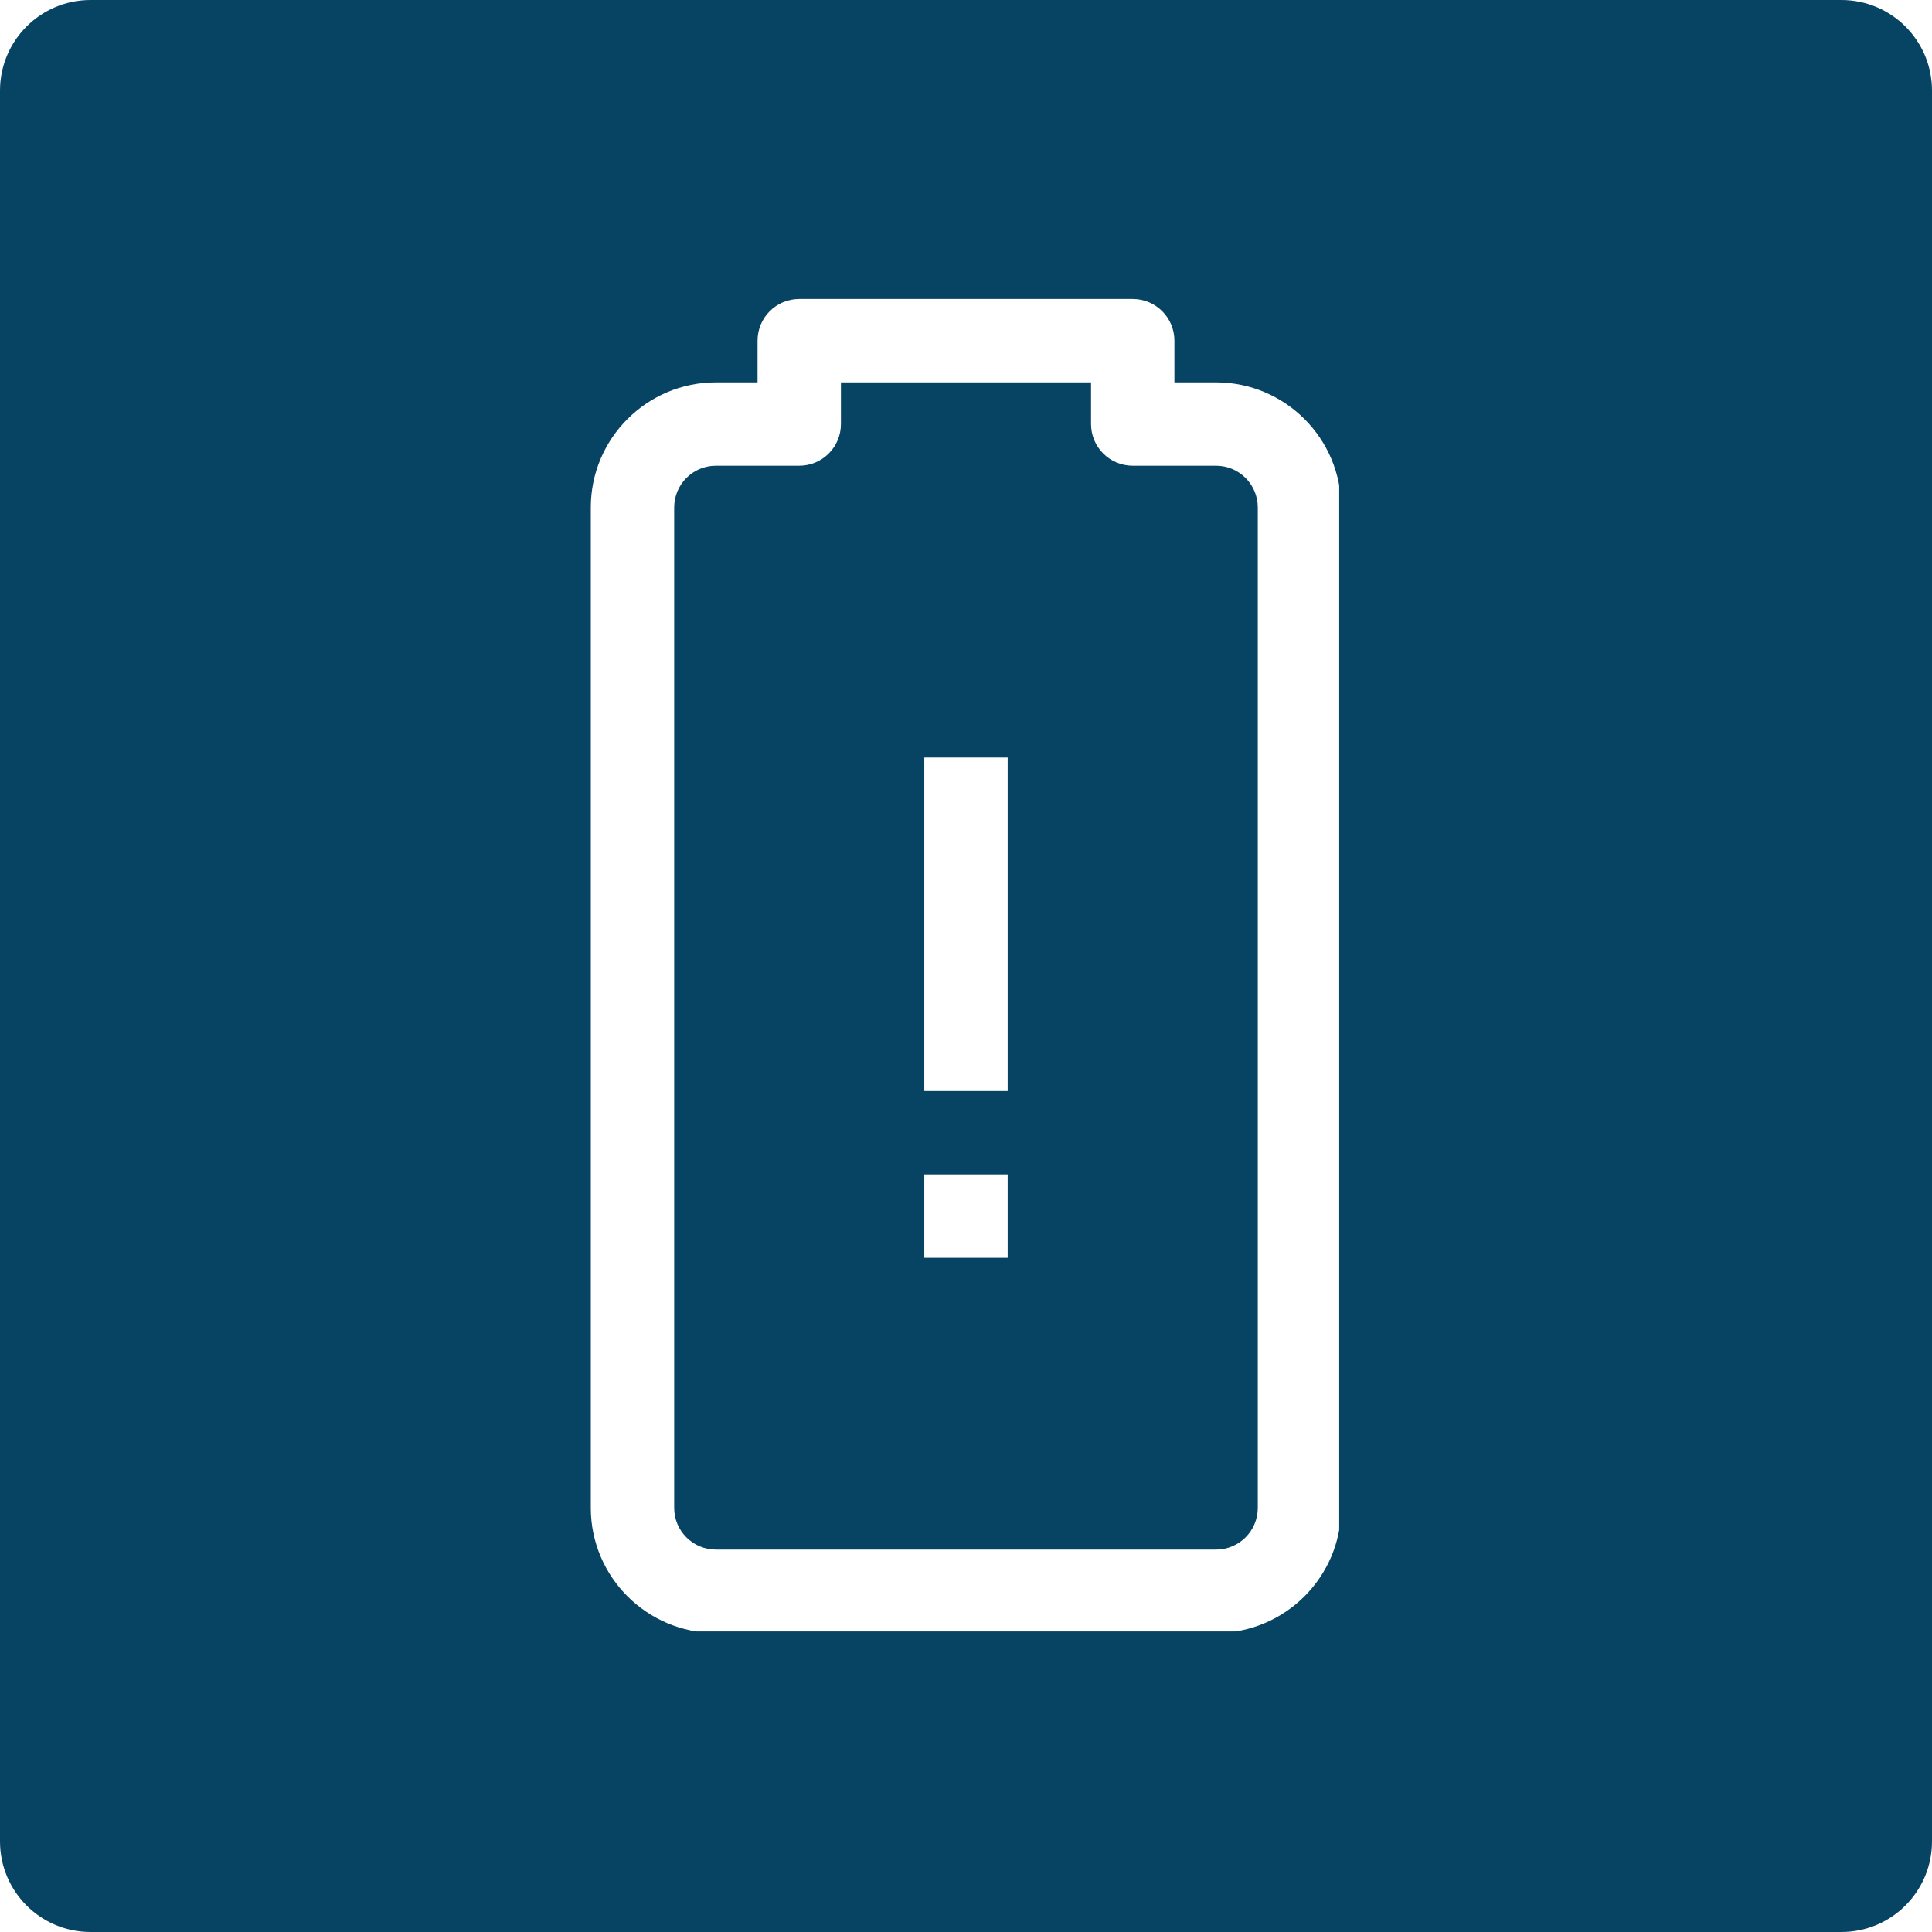 <svg xmlns="http://www.w3.org/2000/svg" xmlns:xlink="http://www.w3.org/1999/xlink" width="1024" zoomAndPan="magnify" viewBox="0 0 768 768" height="1024" preserveAspectRatio="xMidYMid meet" version="1.0"><defs><clipPath id="2b7d789449"><path d="M 36 0 L 732 0 C 751.883 0 768 16.117 768 36 L 768 732 C 768 751.883 751.883 768 732 768 L 36 768 C 16.117 768 0 751.883 0 732 L 0 36 C 0 16.117 16.117 0 36 0 Z M 36 0 " clip-rule="nonzero"/></clipPath><clipPath id="4ed6b42d6d"><path d="M 234.852 118.527 L 532.352 118.527 L 532.352 648.527 L 234.852 648.527 Z M 234.852 118.527 " clip-rule="nonzero"/></clipPath></defs><rect x="-76.8" width="921.6" fill="#ffffff" y="-76.8" height="921.6" fill-opacity="1"/><rect x="-76.8" width="921.6" fill="#ffffff" y="-76.8" height="921.6" fill-opacity="1"/><g clip-path="url(#2b7d789449)"><rect x="-76.8" width="921.6" fill="#074464" y="-76.8" height="921.6" fill-opacity="1"/></g><g clip-path="url(#4ed6b42d6d)"><path fill="#ffffff" d="M 483.422 649.133 L 284.566 649.133 C 257.156 649.133 234.852 626.828 234.852 599.422 L 234.852 201.711 C 234.852 174.305 257.156 152 284.566 152 L 301.137 152 L 301.137 135.43 C 301.137 126.266 308.562 118.855 317.707 118.855 L 450.277 118.855 C 459.426 118.855 466.848 126.266 466.848 135.43 L 466.848 152 L 483.422 152 C 510.828 152 533.133 174.305 533.133 201.711 L 533.133 599.422 C 533.133 626.828 510.828 649.133 483.422 649.133 Z M 284.566 185.141 C 275.434 185.141 267.996 192.566 267.996 201.711 L 267.996 599.422 C 267.996 608.566 275.434 615.992 284.566 615.992 L 483.422 615.992 C 492.551 615.992 499.992 608.566 499.992 599.422 L 499.992 201.711 C 499.992 192.566 492.551 185.141 483.422 185.141 L 450.277 185.141 C 441.129 185.141 433.707 177.734 433.707 168.57 L 433.707 152 L 334.281 152 L 334.281 168.57 C 334.281 177.734 326.855 185.141 317.707 185.141 Z M 284.566 185.141 " fill-opacity="1" fill-rule="nonzero"/></g><path fill="#ffffff" d="M 367.422 301.141 L 400.562 301.141 L 400.562 433.711 L 367.422 433.711 Z M 367.422 301.141 " fill-opacity="1" fill-rule="nonzero"/><path fill="#ffffff" d="M 367.422 466.852 L 400.562 466.852 L 400.562 499.992 L 367.422 499.992 Z M 367.422 466.852 " fill-opacity="1" fill-rule="nonzero"/></svg>